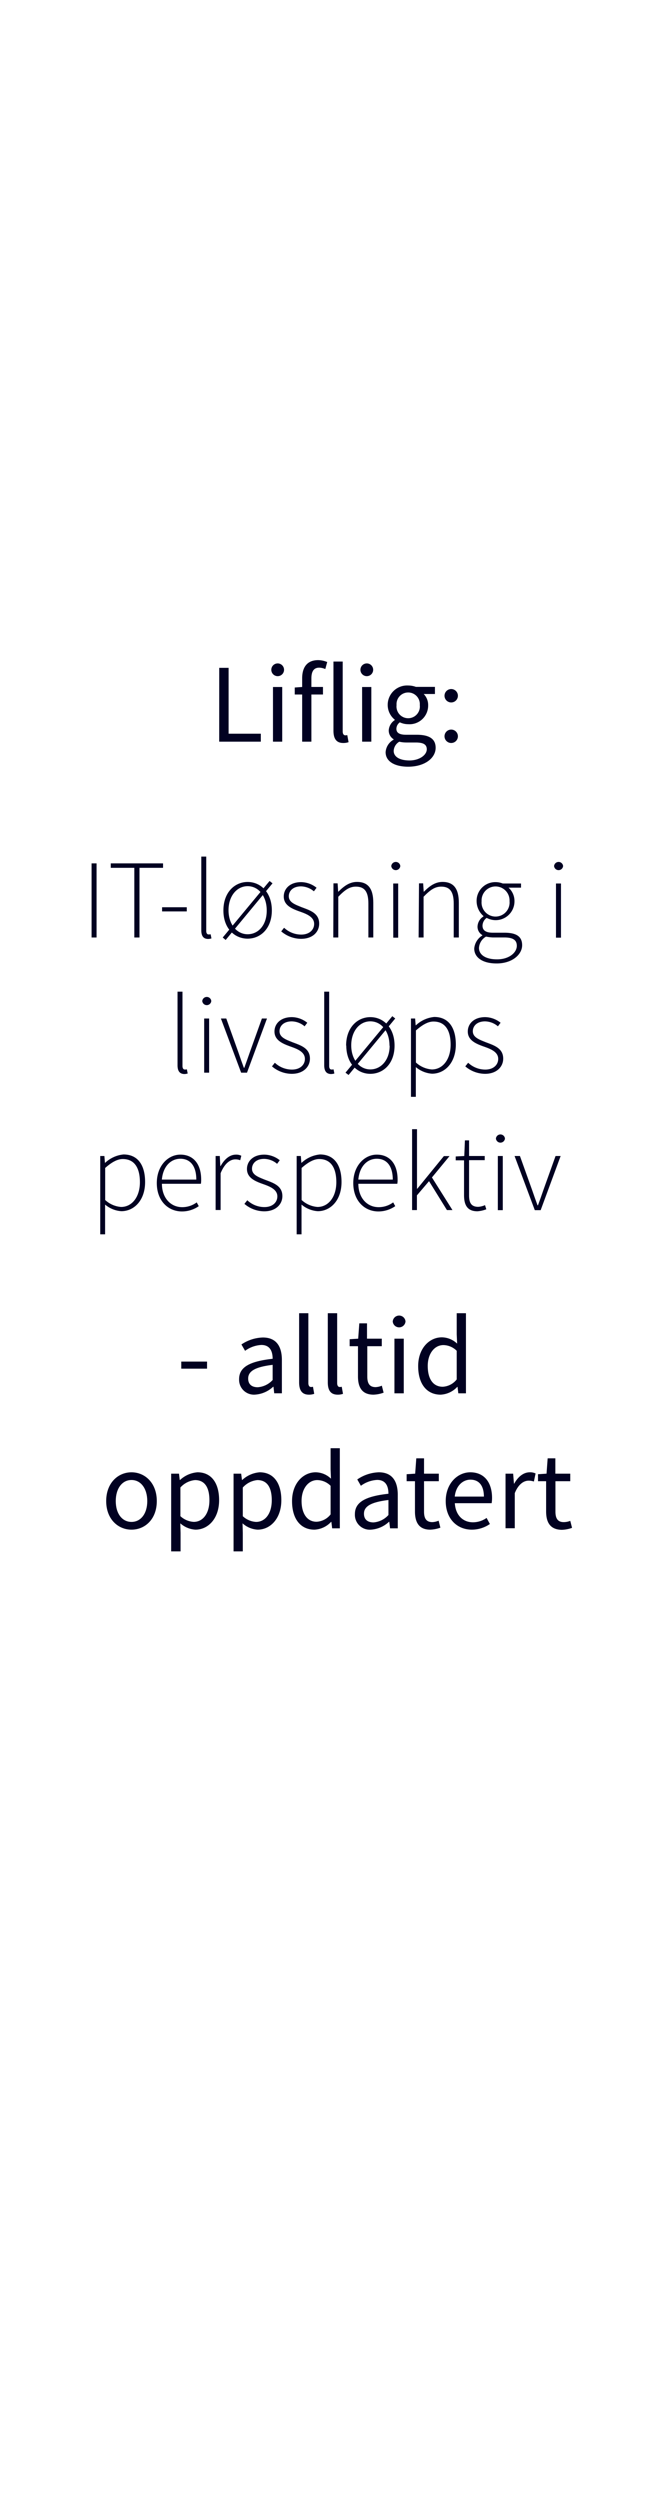 <svg id="Layer_1" data-name="Layer 1" xmlns="http://www.w3.org/2000/svg" viewBox="0 0 160 600"><defs><style>.cls-1{fill:#010121;}</style></defs><title>text</title><path class="cls-1" d="M52.67,160.28h2.25v15.81h7.74V178h-10Z"/><path class="cls-1" d="M65.18,160.75a1.53,1.53,0,0,1,3.06,0,1.53,1.53,0,0,1-3.06,0Zm.4,4.13H67.8V178H65.58Z"/><path class="cls-1" d="M70.81,165l1.88-.13h4.9v1.81H70.81Zm1.78-2.2c0-2.67,1.21-4.37,3.84-4.37a5.78,5.78,0,0,1,2.18.46l-.46,1.69a3.61,3.61,0,0,0-1.49-.34c-1.24,0-1.85.87-1.85,2.56V178H72.59Z"/><path class="cls-1" d="M80.11,175.36V158.77h2.22v16.76c0,.68.3.95.62.95a1.69,1.69,0,0,0,.48-.06l.31,1.7a3.72,3.72,0,0,1-1.28.2C80.79,178.32,80.11,177.26,80.11,175.36Z"/><path class="cls-1" d="M86.59,160.75a1.53,1.53,0,0,1,3.06,0,1.53,1.53,0,0,1-3.06,0Zm.4,4.13h2.22V178H87Z"/><path class="cls-1" d="M92.64,180.52a3.72,3.72,0,0,1,1.92-3v-.1a2.45,2.45,0,0,1-1.17-2.16,3.17,3.17,0,0,1,1.44-2.43v-.11a4.55,4.55,0,0,1-1.69-3.52,4.66,4.66,0,0,1,4.92-4.68,5.37,5.37,0,0,1,1.85.33h4.58v1.71h-2.7a3.77,3.77,0,0,1,1.07,2.7,4.48,4.48,0,0,1-4.8,4.55,4.68,4.68,0,0,1-2-.45,1.93,1.93,0,0,0-.83,1.55c0,.84.54,1.43,2.3,1.43h2.55c3,0,4.58.95,4.58,3.13,0,2.44-2.57,4.54-6.63,4.54C94.86,184,92.64,182.78,92.64,180.52Zm9.89-.69c0-1.21-.92-1.63-2.65-1.63H97.62a7.5,7.5,0,0,1-1.7-.19,2.72,2.72,0,0,0-1.34,2.2c0,1.41,1.42,2.3,3.8,2.3S102.53,181.2,102.53,179.83Zm-1.68-10.6a2.8,2.8,0,1,0-5.58,0,2.81,2.81,0,1,0,5.58,0Z"/><path class="cls-1" d="M106.79,166.91a1.61,1.61,0,1,1,1.6,1.68A1.61,1.61,0,0,1,106.79,166.91Zm0,9.73a1.61,1.61,0,1,1,1.6,1.68A1.61,1.61,0,0,1,106.79,176.64Z"/><path class="cls-1" d="M22,207.21H23.2V225H22Z"/><path class="cls-1" d="M32.27,208.28H26.61v-1.07H39.17v1.07H33.51V225H32.27Z"/><path class="cls-1" d="M38.94,217.74h5.93v1H38.94Z"/><path class="cls-1" d="M48.36,223.26V205.58h1.19v17.84c0,.58.24.85.57.85a2.15,2.15,0,0,0,.48-.05l.2,1a2.68,2.68,0,0,1-.86.13C48.9,225.32,48.36,224.68,48.36,223.26Z"/><path class="cls-1" d="M53.51,225l11.25-13.56.71.56L54.21,225.6Zm.16-6.5c0-4.33,2.71-6.83,5.82-6.83s5.82,2.5,5.82,6.83-2.71,6.78-5.82,6.78S53.67,222.83,53.67,218.54Zm10.41,0c0-3.47-2-5.82-4.59-5.82s-4.59,2.36-4.59,5.77,2,5.77,4.59,5.77S64.08,222,64.08,218.57Z"/><path class="cls-1" d="M67.56,223.53l.69-.87a6,6,0,0,0,4.12,1.64c2,0,3.1-1.19,3.1-2.56,0-1.62-1.68-2.33-3.17-2.87-2-.7-4.13-1.49-4.13-3.71,0-1.86,1.48-3.45,4.18-3.45a6.07,6.07,0,0,1,3.7,1.35l-.64.86a4.93,4.93,0,0,0-3.09-1.19c-2,0-2.94,1.17-2.94,2.36,0,1.48,1.53,2,3.07,2.63,2,.76,4.23,1.42,4.23,3.95,0,2-1.56,3.65-4.36,3.65A7.4,7.4,0,0,1,67.56,223.53Z"/><path class="cls-1" d="M80.11,212h1l.13,2h.06c1.32-1.32,2.67-2.34,4.46-2.34,2.68,0,3.92,1.63,3.92,5V225H88.5v-8.16c0-2.75-.87-4.05-3-4.05-1.54,0-2.66.81-4.23,2.43V225h-1.2Z"/><path class="cls-1" d="M94,207.85a1.09,1.09,0,0,1,2.17,0,1.09,1.09,0,0,1-2.17,0Zm.47,4.19h1.19v13H94.48Z"/><path class="cls-1" d="M100.66,212h1l.13,2h.06c1.32-1.32,2.67-2.34,4.46-2.34,2.68,0,3.92,1.63,3.92,5V225H109v-8.16c0-2.75-.87-4.05-3-4.05-1.54,0-2.66.81-4.24,2.43V225h-1.19Z"/><path class="cls-1" d="M113.93,227.65a4.07,4.07,0,0,1,1.94-3.13v-.1a2.32,2.32,0,0,1-1.15-2.08,3,3,0,0,1,1.42-2.39v-.11a4.76,4.76,0,0,1-1.64-3.55,4.48,4.48,0,0,1,4.56-4.58,4.6,4.6,0,0,1,1.72.33h4.39v1h-3a4.31,4.31,0,0,1,1.43,3.25,4.52,4.52,0,0,1-6.68,4,2.37,2.37,0,0,0-1,1.87c0,.94.54,1.69,2.47,1.69h2.78c2.91,0,4.27.93,4.27,3,0,2.24-2.39,4.38-6.12,4.38C116,231.24,113.93,229.84,113.93,227.65Zm10.23-.66c0-1.43-1-2-3-2h-2.78a8.85,8.85,0,0,1-1.61-.21,3.36,3.36,0,0,0-1.7,2.72c0,1.64,1.57,2.74,4.3,2.74C122.3,230.27,124.16,228.62,124.16,227Zm-1.75-10.7a3.36,3.36,0,1,0-6.71,0,3.37,3.37,0,1,0,6.71,0Z"/><path class="cls-1" d="M133.11,207.85a1.09,1.09,0,0,1,2.17,0,1.09,1.09,0,0,1-2.17,0Zm.46,4.19h1.2v13h-1.2Z"/><path class="cls-1" d="M42.65,255.66V238h1.19v17.84c0,.58.24.85.57.85a2.15,2.15,0,0,0,.48-.05l.2,1a2.68,2.68,0,0,1-.86.13C43.19,257.72,42.65,257.08,42.65,255.66Z"/><path class="cls-1" d="M48.59,240.25a1.09,1.09,0,0,1,2.17,0,1.09,1.09,0,0,1-2.17,0Zm.46,4.19h1.19v13H49.05Z"/><path class="cls-1" d="M53.07,244.44h1.29l2.91,8.12c.42,1.25.89,2.56,1.32,3.72h.1c.42-1.16.89-2.47,1.32-3.72l2.91-8.12h1.22l-4.8,13H57.93Z"/><path class="cls-1" d="M65.34,255.93l.69-.87a6,6,0,0,0,4.12,1.64c2,0,3.1-1.19,3.1-2.56,0-1.62-1.68-2.33-3.18-2.87-1.95-.7-4.13-1.49-4.13-3.71,0-1.86,1.48-3.45,4.18-3.45a6.05,6.05,0,0,1,3.7,1.35l-.64.86a4.88,4.88,0,0,0-3.09-1.19c-2,0-2.94,1.17-2.94,2.36,0,1.48,1.53,2,3.07,2.63,2,.76,4.24,1.42,4.24,3.95,0,1.95-1.57,3.65-4.37,3.65A7.4,7.4,0,0,1,65.34,255.93Z"/><path class="cls-1" d="M77.89,255.66V238h1.19v17.84c0,.58.24.85.56.85a2.27,2.27,0,0,0,.49-.05l.2,1a2.78,2.78,0,0,1-.86.13C78.43,257.72,77.89,257.08,77.89,255.66Z"/><path class="cls-1" d="M83,257.44l11.25-13.56.7.56L83.74,258Zm.15-6.5c0-4.33,2.71-6.83,5.82-6.83s5.82,2.5,5.82,6.83-2.7,6.78-5.82,6.78S83.19,255.23,83.19,250.94Zm10.42,0c0-3.47-2-5.82-4.6-5.82s-4.59,2.36-4.59,5.77,2,5.77,4.59,5.77S93.61,254.37,93.61,251Z"/><path class="cls-1" d="M98.73,244.44h1l.13,1.63h.06a7.45,7.45,0,0,1,4.4-2c3.47,0,5.19,2.61,5.19,6.62,0,4.4-2.66,7-5.72,7a6.74,6.74,0,0,1-3.89-1.59v7.14H98.73Zm9.53,6.29c0-3.18-1.13-5.56-4.12-5.56-1.29,0-2.65.76-4.22,2.14V255a6.35,6.35,0,0,0,3.82,1.67C106.37,256.67,108.26,254.25,108.26,250.73Z"/><path class="cls-1" d="M111.78,255.93l.69-.87a6,6,0,0,0,4.12,1.64c2,0,3.1-1.19,3.1-2.56,0-1.62-1.68-2.33-3.18-2.87-2-.7-4.13-1.49-4.13-3.71,0-1.86,1.48-3.45,4.18-3.45a6.05,6.05,0,0,1,3.7,1.35l-.64.86a4.88,4.88,0,0,0-3.09-1.19c-2,0-2.94,1.17-2.94,2.36,0,1.48,1.53,2,3.07,2.63,2,.76,4.23,1.42,4.23,3.95,0,1.95-1.56,3.65-4.36,3.65A7.4,7.4,0,0,1,111.78,255.93Z"/><path class="cls-1" d="M24.08,277.44h1l.13,1.63h.06a7.48,7.48,0,0,1,4.4-2c3.48,0,5.19,2.61,5.19,6.62,0,4.4-2.65,7-5.71,7a6.76,6.76,0,0,1-3.9-1.59l0,2.39v4.75H24.08Zm9.53,6.29c0-3.18-1.13-5.56-4.12-5.56-1.29,0-2.66.76-4.22,2.14V288a6.31,6.31,0,0,0,3.82,1.67C31.72,289.67,33.61,287.25,33.61,283.73Z"/><path class="cls-1" d="M37.67,283.94c0-4.22,2.75-6.83,5.66-6.83,3.07,0,5,2.19,5,6a5.22,5.22,0,0,1-.07,1H38.9c0,3.27,2,5.61,4.88,5.61a5.81,5.81,0,0,0,3.48-1.15l.49.91a7.05,7.05,0,0,1-4.08,1.27C40.36,290.72,37.67,288.18,37.67,283.94Zm9.49-.84c0-3.31-1.5-5-3.82-5s-4.18,1.86-4.45,5Z"/><path class="cls-1" d="M51.8,277.44h1l.13,2.42H53c.88-1.6,2.15-2.75,3.69-2.75a2.68,2.68,0,0,1,1.28.27l-.26,1.08a3.06,3.06,0,0,0-1.18-.21c-1.16,0-2.54.88-3.53,3.33v8.82H51.8Z"/><path class="cls-1" d="M58.72,288.93l.69-.87a6,6,0,0,0,4.12,1.64c2,0,3.1-1.19,3.1-2.56,0-1.62-1.68-2.33-3.17-2.87-2-.7-4.13-1.49-4.13-3.71,0-1.86,1.48-3.45,4.17-3.45a6.1,6.1,0,0,1,3.71,1.35l-.64.86a4.93,4.93,0,0,0-3.1-1.19c-2,0-2.93,1.17-2.93,2.36,0,1.48,1.52,2,3.07,2.63,2,.76,4.23,1.42,4.23,3.95,0,1.95-1.56,3.65-4.37,3.65A7.4,7.4,0,0,1,58.72,288.93Z"/><path class="cls-1" d="M71.27,277.44h1l.13,1.63h.06a7.48,7.48,0,0,1,4.4-2c3.48,0,5.19,2.61,5.19,6.62,0,4.4-2.66,7-5.71,7a6.76,6.76,0,0,1-3.9-1.59v7.14H71.27Zm9.53,6.29c0-3.18-1.13-5.56-4.12-5.56-1.28,0-2.65.76-4.22,2.14V288a6.35,6.35,0,0,0,3.82,1.67C78.92,289.67,80.8,287.25,80.8,283.73Z"/><path class="cls-1" d="M84.87,283.94c0-4.22,2.75-6.83,5.65-6.83,3.07,0,5,2.19,5,6a5.22,5.22,0,0,1-.07,1H86.09c0,3.27,2,5.61,4.88,5.61a5.84,5.84,0,0,0,3.49-1.15l.49.91a7.09,7.09,0,0,1-4.09,1.27C87.55,290.72,84.87,288.18,84.87,283.94Zm9.49-.84c0-3.31-1.5-5-3.83-5s-4.17,1.86-4.44,5Z"/><path class="cls-1" d="M99,271h1.18v14.31h.06l6.4-7.85H108l-4.23,5.13,4.93,7.83h-1.33l-4.3-6.94-2.91,3.41v3.53H99Z"/><path class="cls-1" d="M111.48,286.82v-8.34h-2v-.93l2.06-.11.15-3.75h1v3.75h3.76v1h-3.76v8.43c0,1.65.42,2.77,2.2,2.77a4.61,4.61,0,0,0,1.63-.41l.31,1a7.6,7.6,0,0,1-2.11.48C112.21,290.72,111.48,289.14,111.48,286.82Z"/><path class="cls-1" d="M119.14,273.25a1.09,1.09,0,0,1,2.17,0,1.09,1.09,0,0,1-2.17,0Zm.46,4.19h1.19v13H119.6Z"/><path class="cls-1" d="M123.62,277.44h1.29l2.91,8.12c.43,1.25.89,2.56,1.32,3.72h.1c.43-1.16.89-2.47,1.32-3.72l2.91-8.12h1.22l-4.8,13h-1.41Z"/><path class="cls-1" d="M43.55,326.78h6.19v1.7H43.55Z"/><path class="cls-1" d="M57.44,331c0-2.86,2.47-4.28,8.06-4.89,0-1.69-.57-3.32-2.71-3.32a7.2,7.2,0,0,0-3.91,1.41L58,322.67A9.66,9.66,0,0,1,63.16,321c3.2,0,4.56,2.12,4.56,5.39v8H65.88l-.18-1.57h-.08a7,7,0,0,1-4.34,1.89A3.57,3.57,0,0,1,57.44,331Zm8.06.21v-3.65c-4.4.53-5.88,1.61-5.88,3.29,0,1.49,1,2.09,2.29,2.09A5.39,5.39,0,0,0,65.5,331.2Z"/><path class="cls-1" d="M71.86,331.76V315.17h2.22v16.76c0,.68.3.95.62.95a1.75,1.75,0,0,0,.49-.06l.3,1.7a3.72,3.72,0,0,1-1.28.2C72.54,334.72,71.86,333.66,71.86,331.76Z"/><path class="cls-1" d="M78.75,331.76V315.17H81v16.76c0,.68.29.95.61.95a1.75,1.75,0,0,0,.49-.06l.3,1.7a3.63,3.63,0,0,1-1.28.2C79.43,334.72,78.75,333.66,78.75,331.76Z"/><path class="cls-1" d="M86,330.34v-7.25h-2v-1.68l2.05-.13.27-3.68h1.85v3.68h3.55v1.81H88.24v7.29c0,1.61.52,2.53,2,2.53a4.27,4.27,0,0,0,1.49-.35l.43,1.68a7.83,7.83,0,0,1-2.43.48C87,334.72,86,333,86,330.34Z"/><path class="cls-1" d="M94.35,317.15a1.54,1.54,0,0,1,3.07,0,1.54,1.54,0,0,1-3.07,0Zm.41,4.13H97V334.4H94.76Z"/><path class="cls-1" d="M100.46,327.86c0-4.26,2.69-6.9,5.68-6.9a5.39,5.39,0,0,1,3.68,1.51l-.1-2.25v-5.05h2.22V334.4h-1.83l-.19-1.55h-.07a5.81,5.81,0,0,1-4,1.87C102.59,334.72,100.46,332.23,100.46,327.86Zm9.26,3.2v-6.87a4.62,4.62,0,0,0-3.2-1.37c-2.1,0-3.76,2-3.76,5,0,3.14,1.3,5,3.6,5A4.54,4.54,0,0,0,109.72,331.06Z"/><path class="cls-1" d="M25.51,360.26c0-4.38,2.87-6.91,6.08-6.91s6.08,2.53,6.08,6.91-2.86,6.86-6.08,6.86S25.51,364.6,25.51,360.26Zm9.87,0c0-3-1.53-5.06-3.79-5.06s-3.78,2.05-3.78,5.06,1.53,5,3.78,5S35.38,363.26,35.38,360.26Z"/><path class="cls-1" d="M41.12,353.68H43l.18,1.51h.08a6.92,6.92,0,0,1,4.18-1.84c3.39,0,5.2,2.64,5.2,6.69,0,4.47-2.68,7.08-5.68,7.08a6,6,0,0,1-3.64-1.52l.06,2.29v4.44H41.12Zm9.19,6.38c0-2.9-1-4.84-3.46-4.84A5.41,5.41,0,0,0,43.34,357v6.88a5.13,5.13,0,0,0,3.2,1.37C48.71,365.26,50.31,363.3,50.31,360.06Z"/><path class="cls-1" d="M56.11,353.68h1.83l.19,1.51h.07a6.94,6.94,0,0,1,4.18-1.84c3.39,0,5.21,2.64,5.21,6.69,0,4.47-2.69,7.08-5.69,7.08a5.91,5.91,0,0,1-3.63-1.52l.06,2.29v4.44H56.11Zm9.18,6.38c0-2.9-1-4.84-3.46-4.84a5.37,5.37,0,0,0-3.5,1.79v6.88a5.09,5.09,0,0,0,3.19,1.37C63.69,365.26,65.29,363.3,65.29,360.06Z"/><path class="cls-1" d="M70.16,360.26c0-4.26,2.68-6.91,5.67-6.91a5.37,5.37,0,0,1,3.68,1.53l-.09-2.26v-5.05h2.22V366.8H79.8l-.19-1.55h-.07a5.81,5.81,0,0,1-4,1.87C72.28,367.12,70.16,364.63,70.16,360.26Zm9.26,3.2v-6.87a4.62,4.62,0,0,0-3.2-1.37c-2.1,0-3.77,2-3.77,5s1.3,5,3.6,5A4.56,4.56,0,0,0,79.42,363.46Z"/><path class="cls-1" d="M85.26,363.39c0-2.85,2.47-4.28,8.06-4.89,0-1.69-.56-3.32-2.71-3.32a7.2,7.2,0,0,0-3.91,1.41l-.87-1.52A9.66,9.66,0,0,1,91,353.35c3.21,0,4.56,2.13,4.56,5.4v8.05H93.71l-.19-1.57h-.07a7,7,0,0,1-4.34,1.89A3.57,3.57,0,0,1,85.26,363.39Zm8.06.21V360c-4.4.53-5.88,1.61-5.88,3.29,0,1.49,1,2.09,2.3,2.09A5.39,5.39,0,0,0,93.32,363.6Z"/><path class="cls-1" d="M99.69,362.74v-7.25h-2v-1.68l2.05-.13.27-3.68h1.86v3.68h3.55v1.81h-3.55v7.29c0,1.6.51,2.53,2,2.53a4.32,4.32,0,0,0,1.5-.35l.43,1.68a8,8,0,0,1-2.44.48C100.64,367.12,99.69,365.35,99.69,362.74Z"/><path class="cls-1" d="M107.08,360.26c0-4.27,2.88-6.91,5.9-6.91,3.34,0,5.23,2.41,5.23,6.16a7.39,7.39,0,0,1-.1,1.26h-8.84c.16,2.78,1.86,4.58,4.36,4.58a5.69,5.69,0,0,0,3.27-1.05l.79,1.46a7.66,7.66,0,0,1-4.33,1.36C109.86,367.12,107.08,364.57,107.08,360.26Zm9.17-1.08c0-2.63-1.18-4.06-3.23-4.06-1.85,0-3.5,1.48-3.77,4.06Z"/><path class="cls-1" d="M121.45,353.68h1.83l.19,2.39h.07c.91-1.67,2.25-2.72,3.73-2.72a3,3,0,0,1,1.4.28l-.41,1.94a3.74,3.74,0,0,0-1.28-.21c-1.1,0-2.43.79-3.31,3v8.42h-2.22Z"/><path class="cls-1" d="M131.2,362.74v-7.25h-1.95v-1.68l2.05-.13.27-3.68h1.85v3.68H137v1.81h-3.56v7.29c0,1.6.52,2.53,2,2.53A4.32,4.32,0,0,0,137,365l.43,1.68a8,8,0,0,1-2.44.48C132.15,367.12,131.2,365.35,131.2,362.74Z"/></svg>